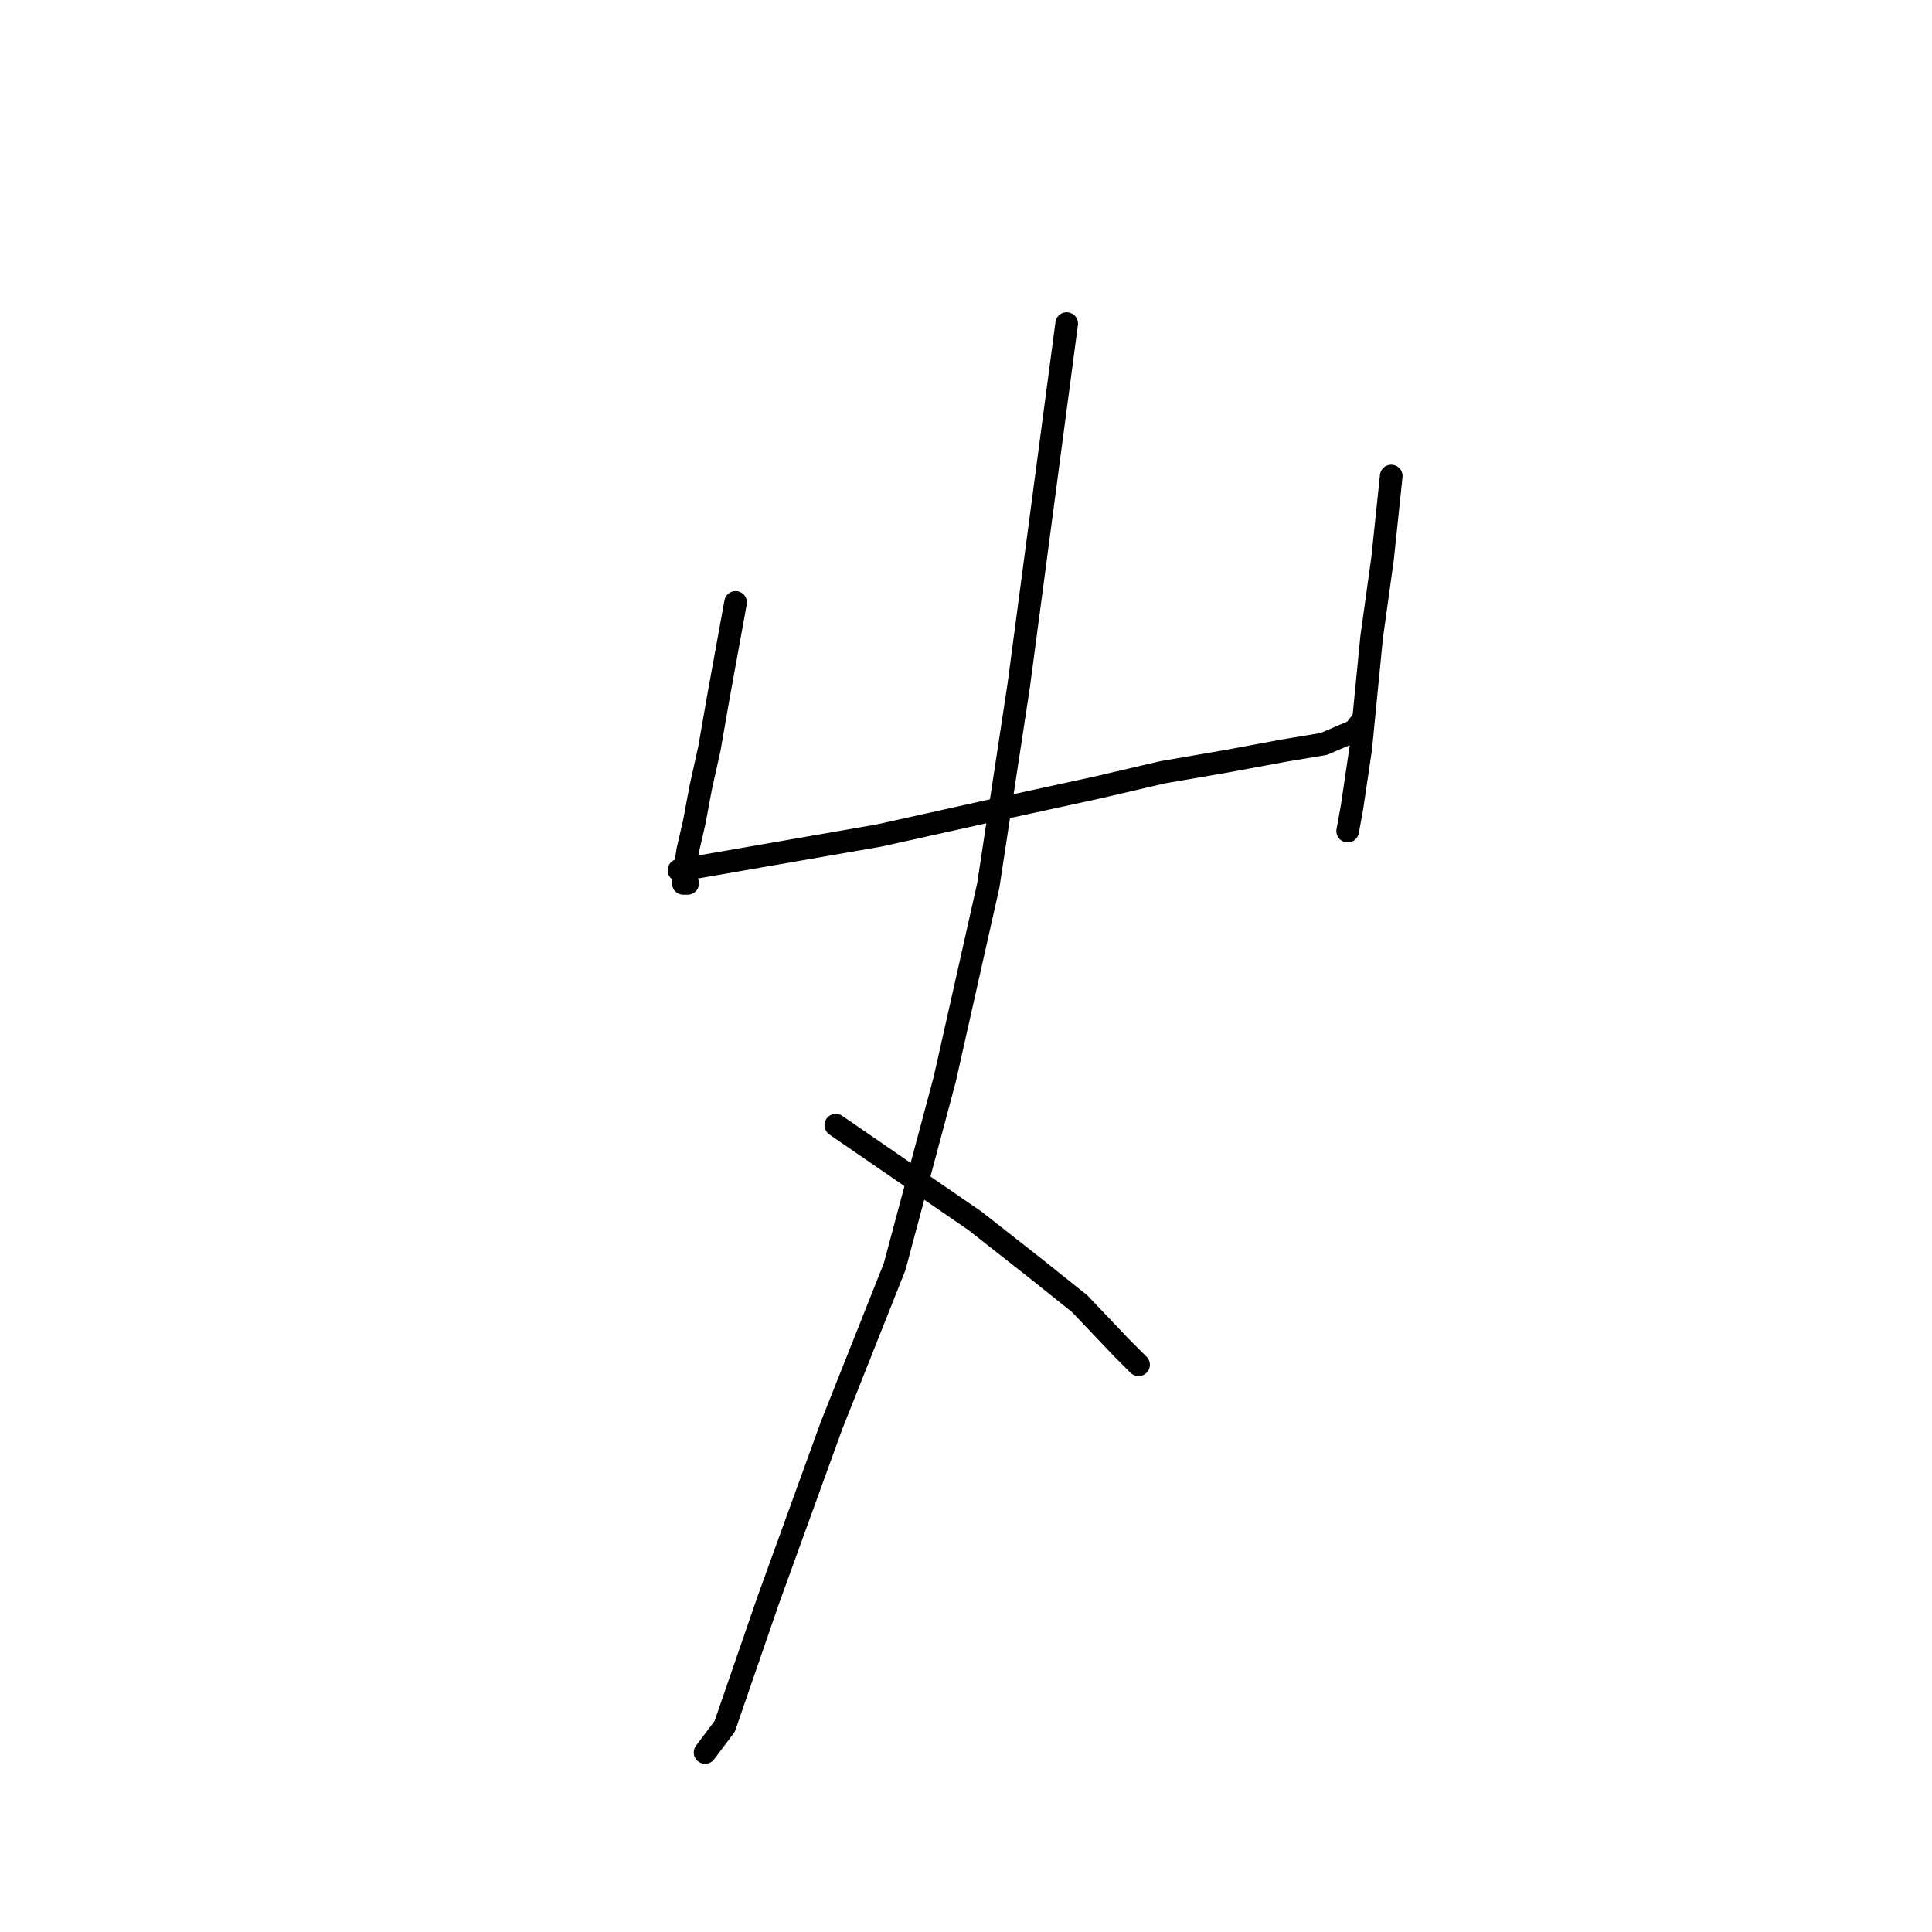 <?xml version="1.0" standalone="no"?>
    <svg width="256" height="256" xmlns="http://www.w3.org/2000/svg" version="1.1">
    <polyline stroke="black" stroke-width="3" stroke-linecap="round" fill="transparent" stroke-linejoin="round" points="97.47 79.819 96.315 86.169 95.161 92.519 94.006 99.157 92.852 104.352 91.986 108.971 91.12 112.723 90.831 114.743 90.543 116.475 90.543 117.052 90.831 117.052 91.12 117.052 91.12 117.052 " />
        <polyline stroke="black" stroke-width="3" stroke-linecap="round" fill="transparent" stroke-linejoin="round" points="89.965 115.32 103.242 113.011 116.519 110.702 132.105 107.239 145.382 104.352 154.041 102.332 162.411 100.889 170.204 99.446 175.4 98.58 179.44 96.848 180.595 95.405 180.595 95.405 " />
        <polyline stroke="black" stroke-width="3" stroke-linecap="round" fill="transparent" stroke-linejoin="round" points="184.347 63.078 183.77 68.562 183.193 74.046 181.749 84.437 180.306 99.157 179.152 106.95 178.575 110.125 178.575 110.125 " />
        <polyline stroke="black" stroke-width="3" stroke-linecap="round" fill="transparent" stroke-linejoin="round" points="141.341 42.874 138.166 66.831 134.992 90.787 130.951 117.341 125.178 143.029 118.54 167.851 110.169 188.921 101.799 212.011 96.027 228.752 93.429 232.215 93.429 232.215 " />
        <polyline stroke="black" stroke-width="3" stroke-linecap="round" fill="transparent" stroke-linejoin="round" points="110.747 149.09 119.983 155.44 129.219 161.79 137.301 168.14 143.073 172.758 148.557 178.53 150.866 180.839 150.866 180.839 " />
        </svg>